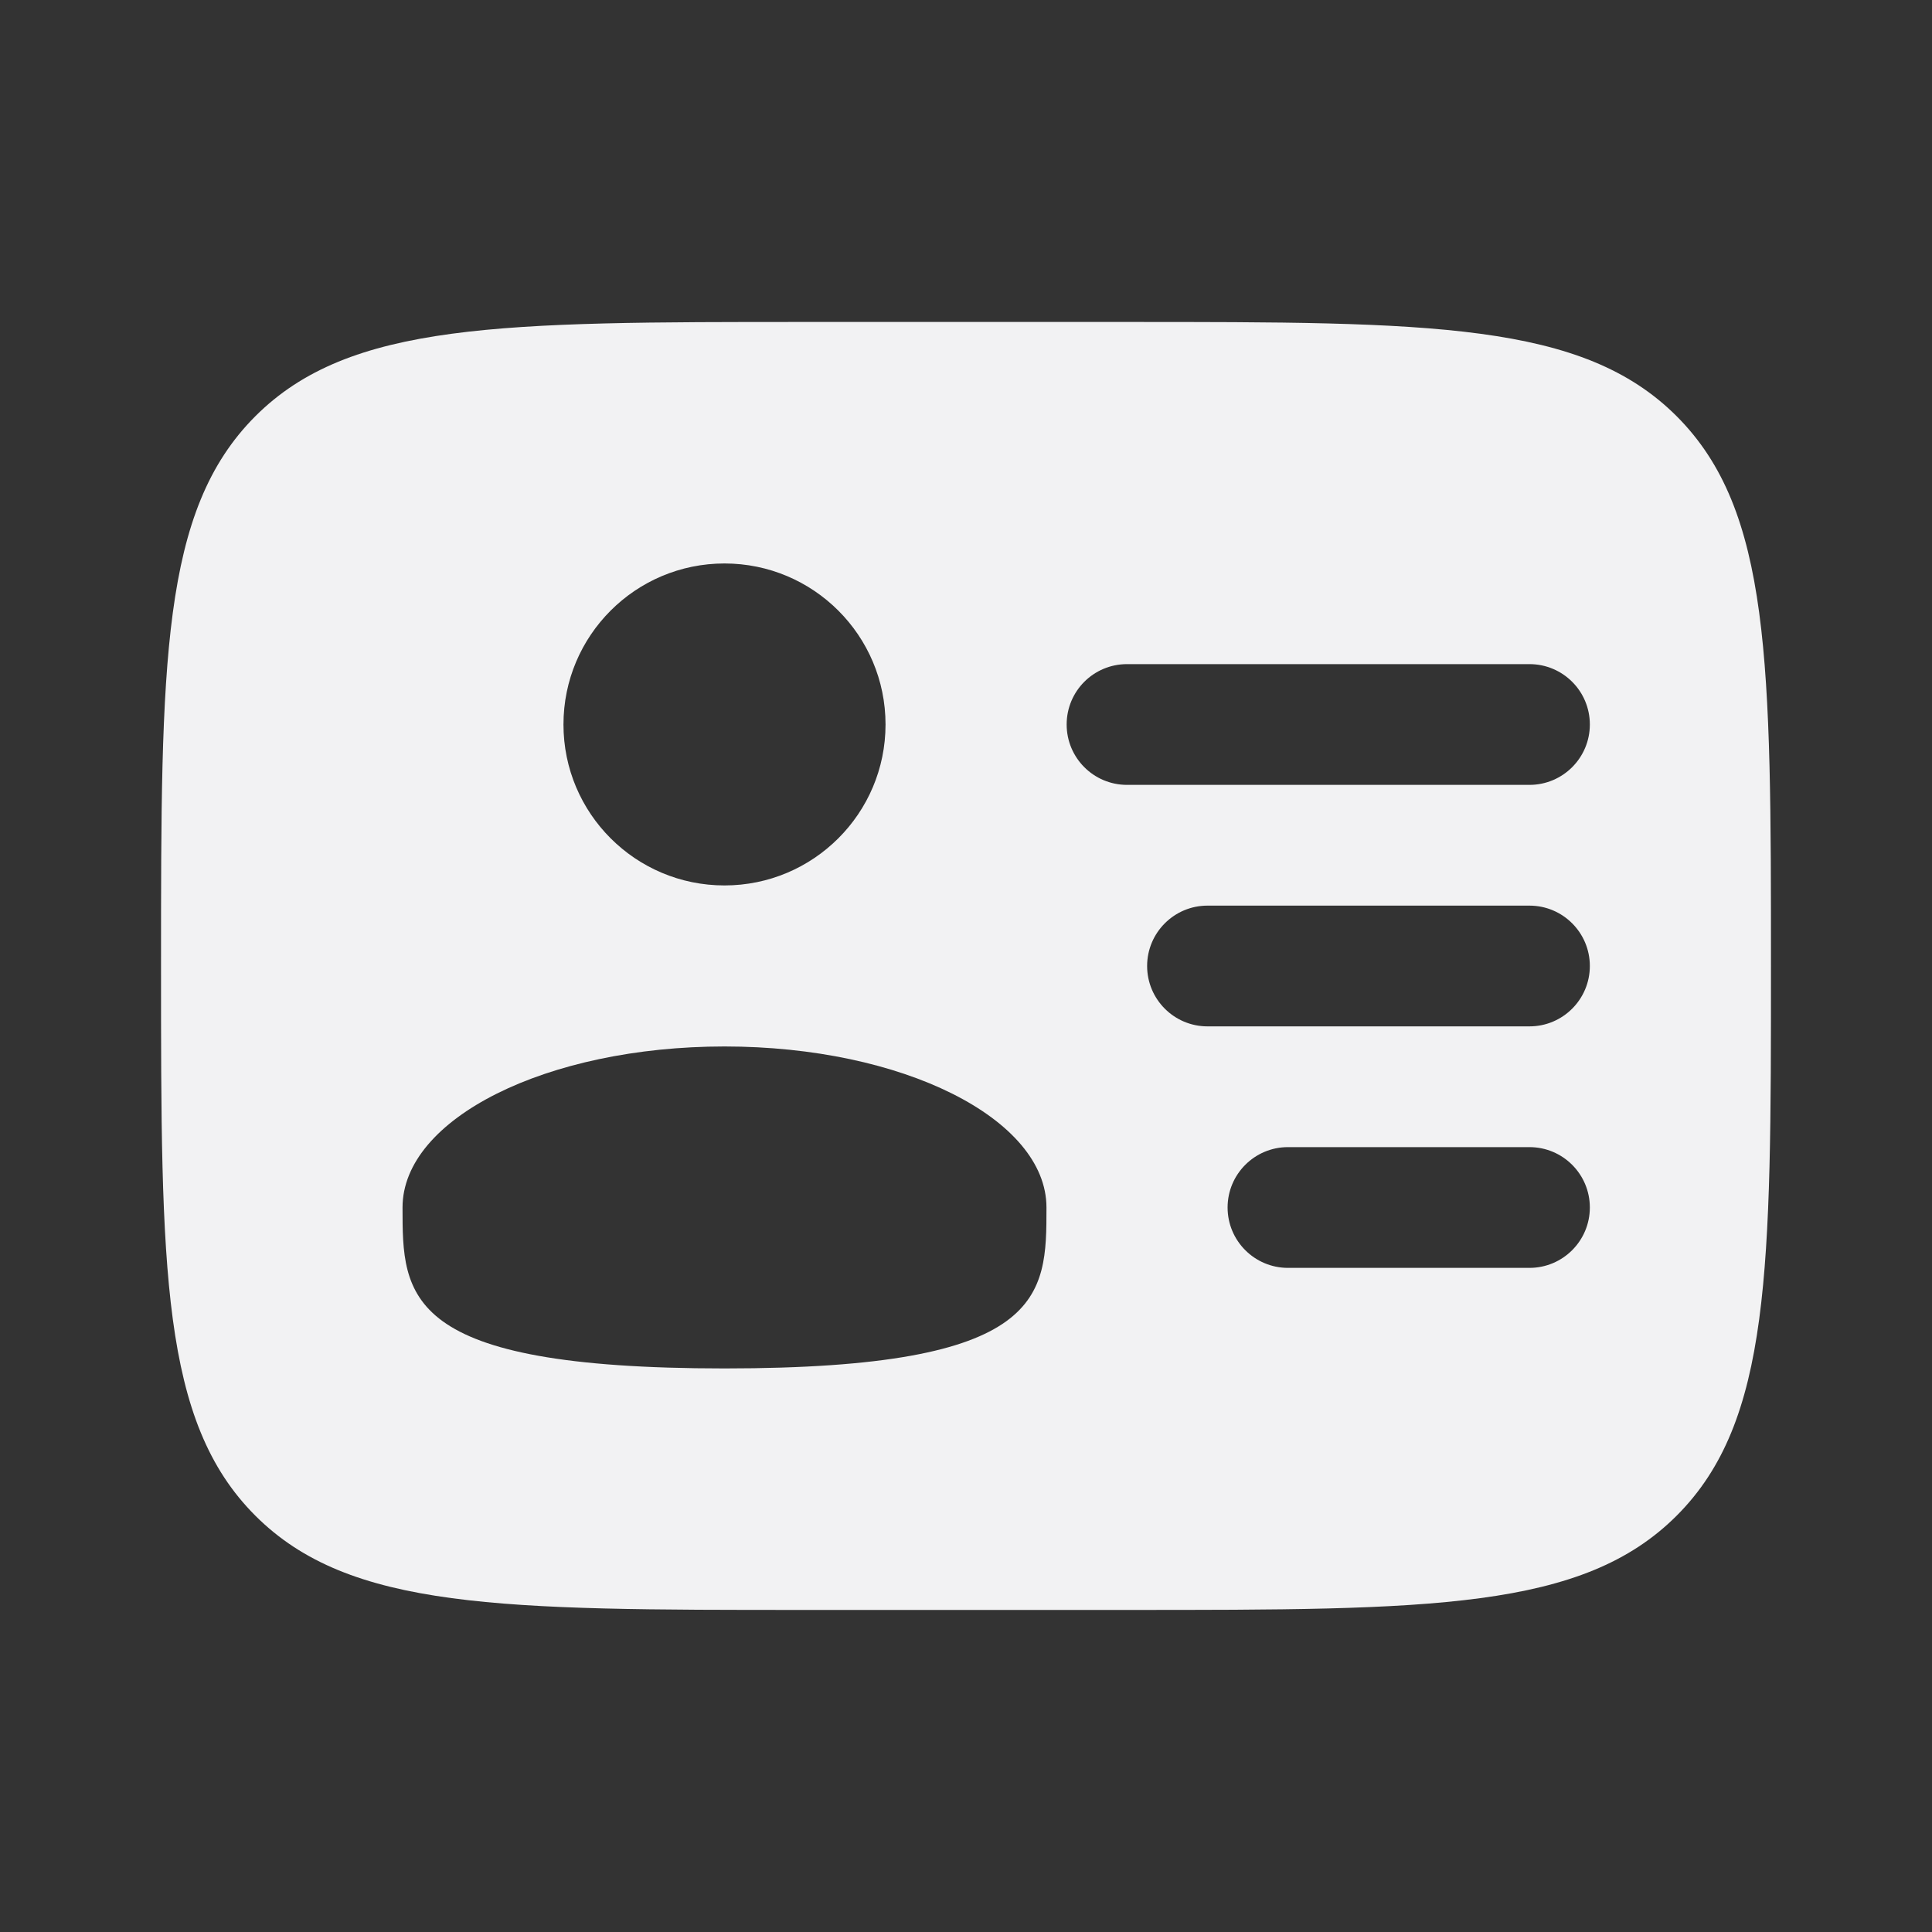 <svg width="20" height="20" viewBox="0 0 20 20" fill="none" xmlns="http://www.w3.org/2000/svg">
<rect x="0" y="0" width="20" height="20" fill="#333333" stroke="none"/>
<path fill-rule="evenodd" clip-rule="evenodd" d="M8.333 3.333H11.667C14.809 3.333 16.381 3.333 17.357 4.309C18.333 5.286 18.333 6.857 18.333 10C18.333 13.142 18.333 14.714 17.357 15.69C16.381 16.666 14.809 16.666 11.667 16.666H8.333C5.191 16.666 3.619 16.666 2.643 15.69C1.667 14.714 1.667 13.142 1.667 10C1.667 6.857 1.667 5.286 2.643 4.309C3.619 3.333 5.191 3.333 8.333 3.333ZM11.042 7.5C11.042 7.154 11.321 6.875 11.667 6.875H15.833C16.178 6.875 16.458 7.154 16.458 7.5C16.458 7.845 16.178 8.125 15.833 8.125H11.667C11.321 8.125 11.042 7.845 11.042 7.5ZM11.875 10C11.875 9.655 12.155 9.375 12.5 9.375H15.833C16.178 9.375 16.458 9.655 16.458 10C16.458 10.345 16.178 10.625 15.833 10.625H12.5C12.155 10.625 11.875 10.345 11.875 10ZM12.708 12.5C12.708 12.155 12.988 11.875 13.333 11.875H15.833C16.178 11.875 16.458 12.155 16.458 12.5C16.458 12.845 16.178 13.125 15.833 13.125H13.333C12.988 13.125 12.708 12.845 12.708 12.5ZM9.167 7.5C9.167 8.42 8.42 9.166 7.5 9.166C6.579 9.166 5.833 8.42 5.833 7.5C5.833 6.579 6.579 5.833 7.5 5.833C8.42 5.833 9.167 6.579 9.167 7.5ZM7.5 14.166C10.833 14.166 10.833 13.42 10.833 12.5C10.833 11.579 9.341 10.833 7.5 10.833C5.659 10.833 4.167 11.579 4.167 12.5C4.167 13.42 4.167 14.166 7.5 14.166Z" fill="#F2F2F3"/>
</svg>
